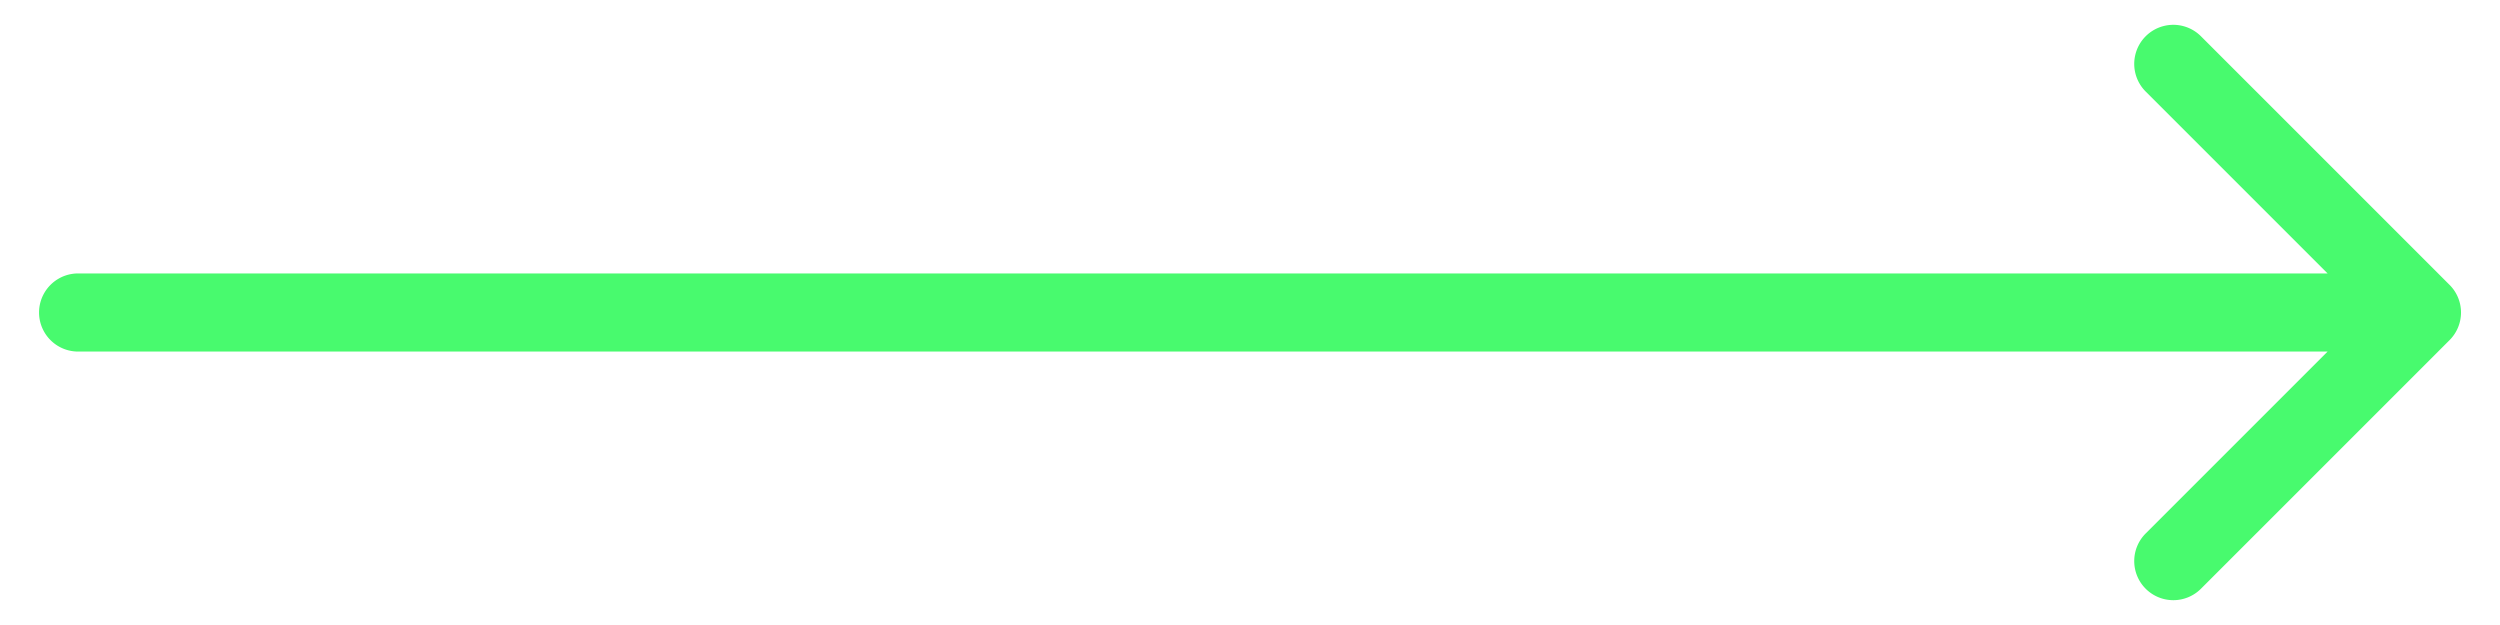 <svg width="32" height="8" fill="none" xmlns="http://www.w3.org/2000/svg"><path d="M1 3.5a.5.5 0 000 1v-1zm30.354.854a.5.5 0 000-.708L28.172.464a.5.5 0 10-.707.708L30.293 4l-2.828 2.828a.5.5 0 10.707.708l3.182-3.182zM1 4.5h30v-1H1v1z" fill="#48FA6E"/></svg>